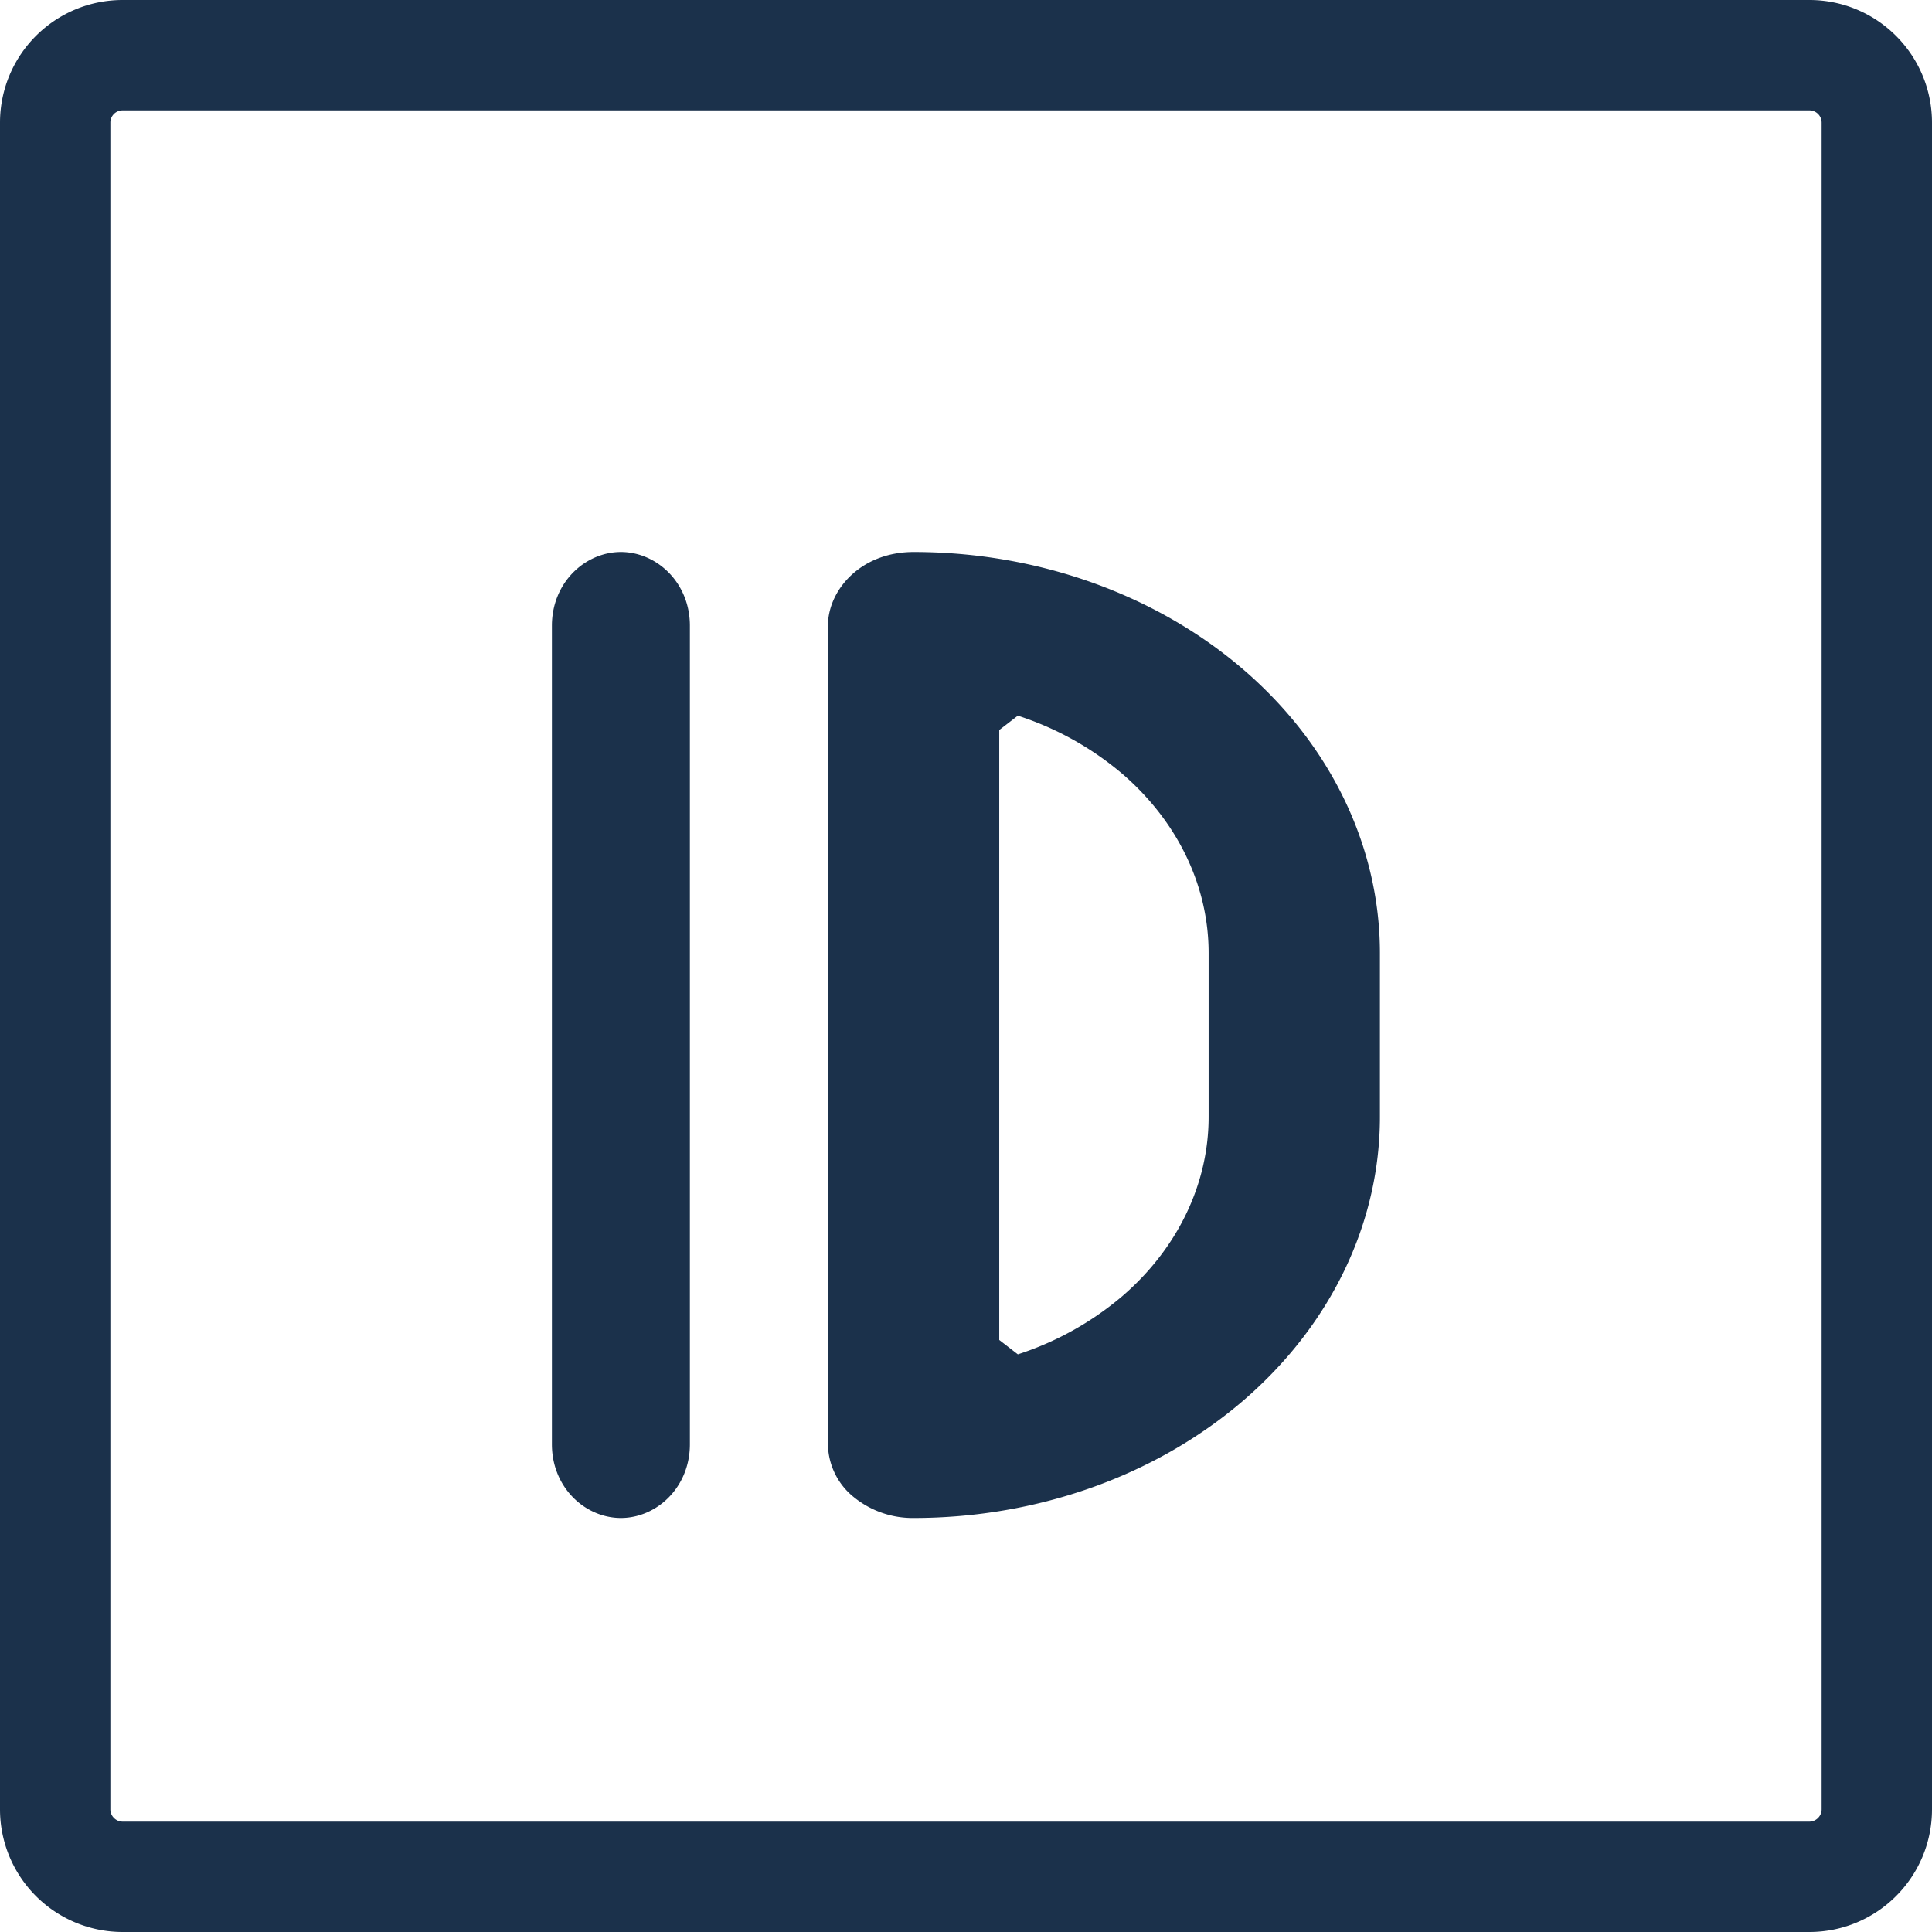 <svg width="24" height="24" fill="none" xmlns="http://www.w3.org/2000/svg"><path d="M12.539 8.34l-.626.483v8.068l.626.484a4.32 4.32 0 001.727-.893c.787-.677 1.248-1.613 1.248-2.608V11.84c0-.995-.46-1.93-1.248-2.608a4.32 4.32 0 00-1.727-.892zm10.59-6.816a.652.652 0 00-.653-.653H1.524a.652.652 0 00-.653.653v20.952c0 .36.293.653.653.653h20.952c.36 0 .653-.293.653-.653V1.524zM.5 1.524C.5.958.958.5 1.524.5h20.952c.566 0 1.024.458 1.024 1.024v20.952c0 .566-.458 1.024-1.024 1.024H1.524A1.024 1.024 0 01.5 22.476V1.524zm10.285 6.248c0-.16.179-.415.564-.415 1.426 0 2.781.488 3.77 1.339.986.848 1.523 1.982 1.523 3.144v2.034c0 1.163-.537 2.296-1.523 3.145-.989.85-2.344 1.338-3.77 1.338a.658.658 0 01-.427-.147.357.357 0 01-.137-.268V7.772zm-3.072-.415c.167 0 .357.155.357.415v10.17c0 .26-.19.415-.357.415-.167 0-.357-.154-.357-.415V7.772c0-.26.19-.415.357-.415z" fill="#1B314B" stroke="#1B314B" stroke-linejoin="bevel"/></svg>